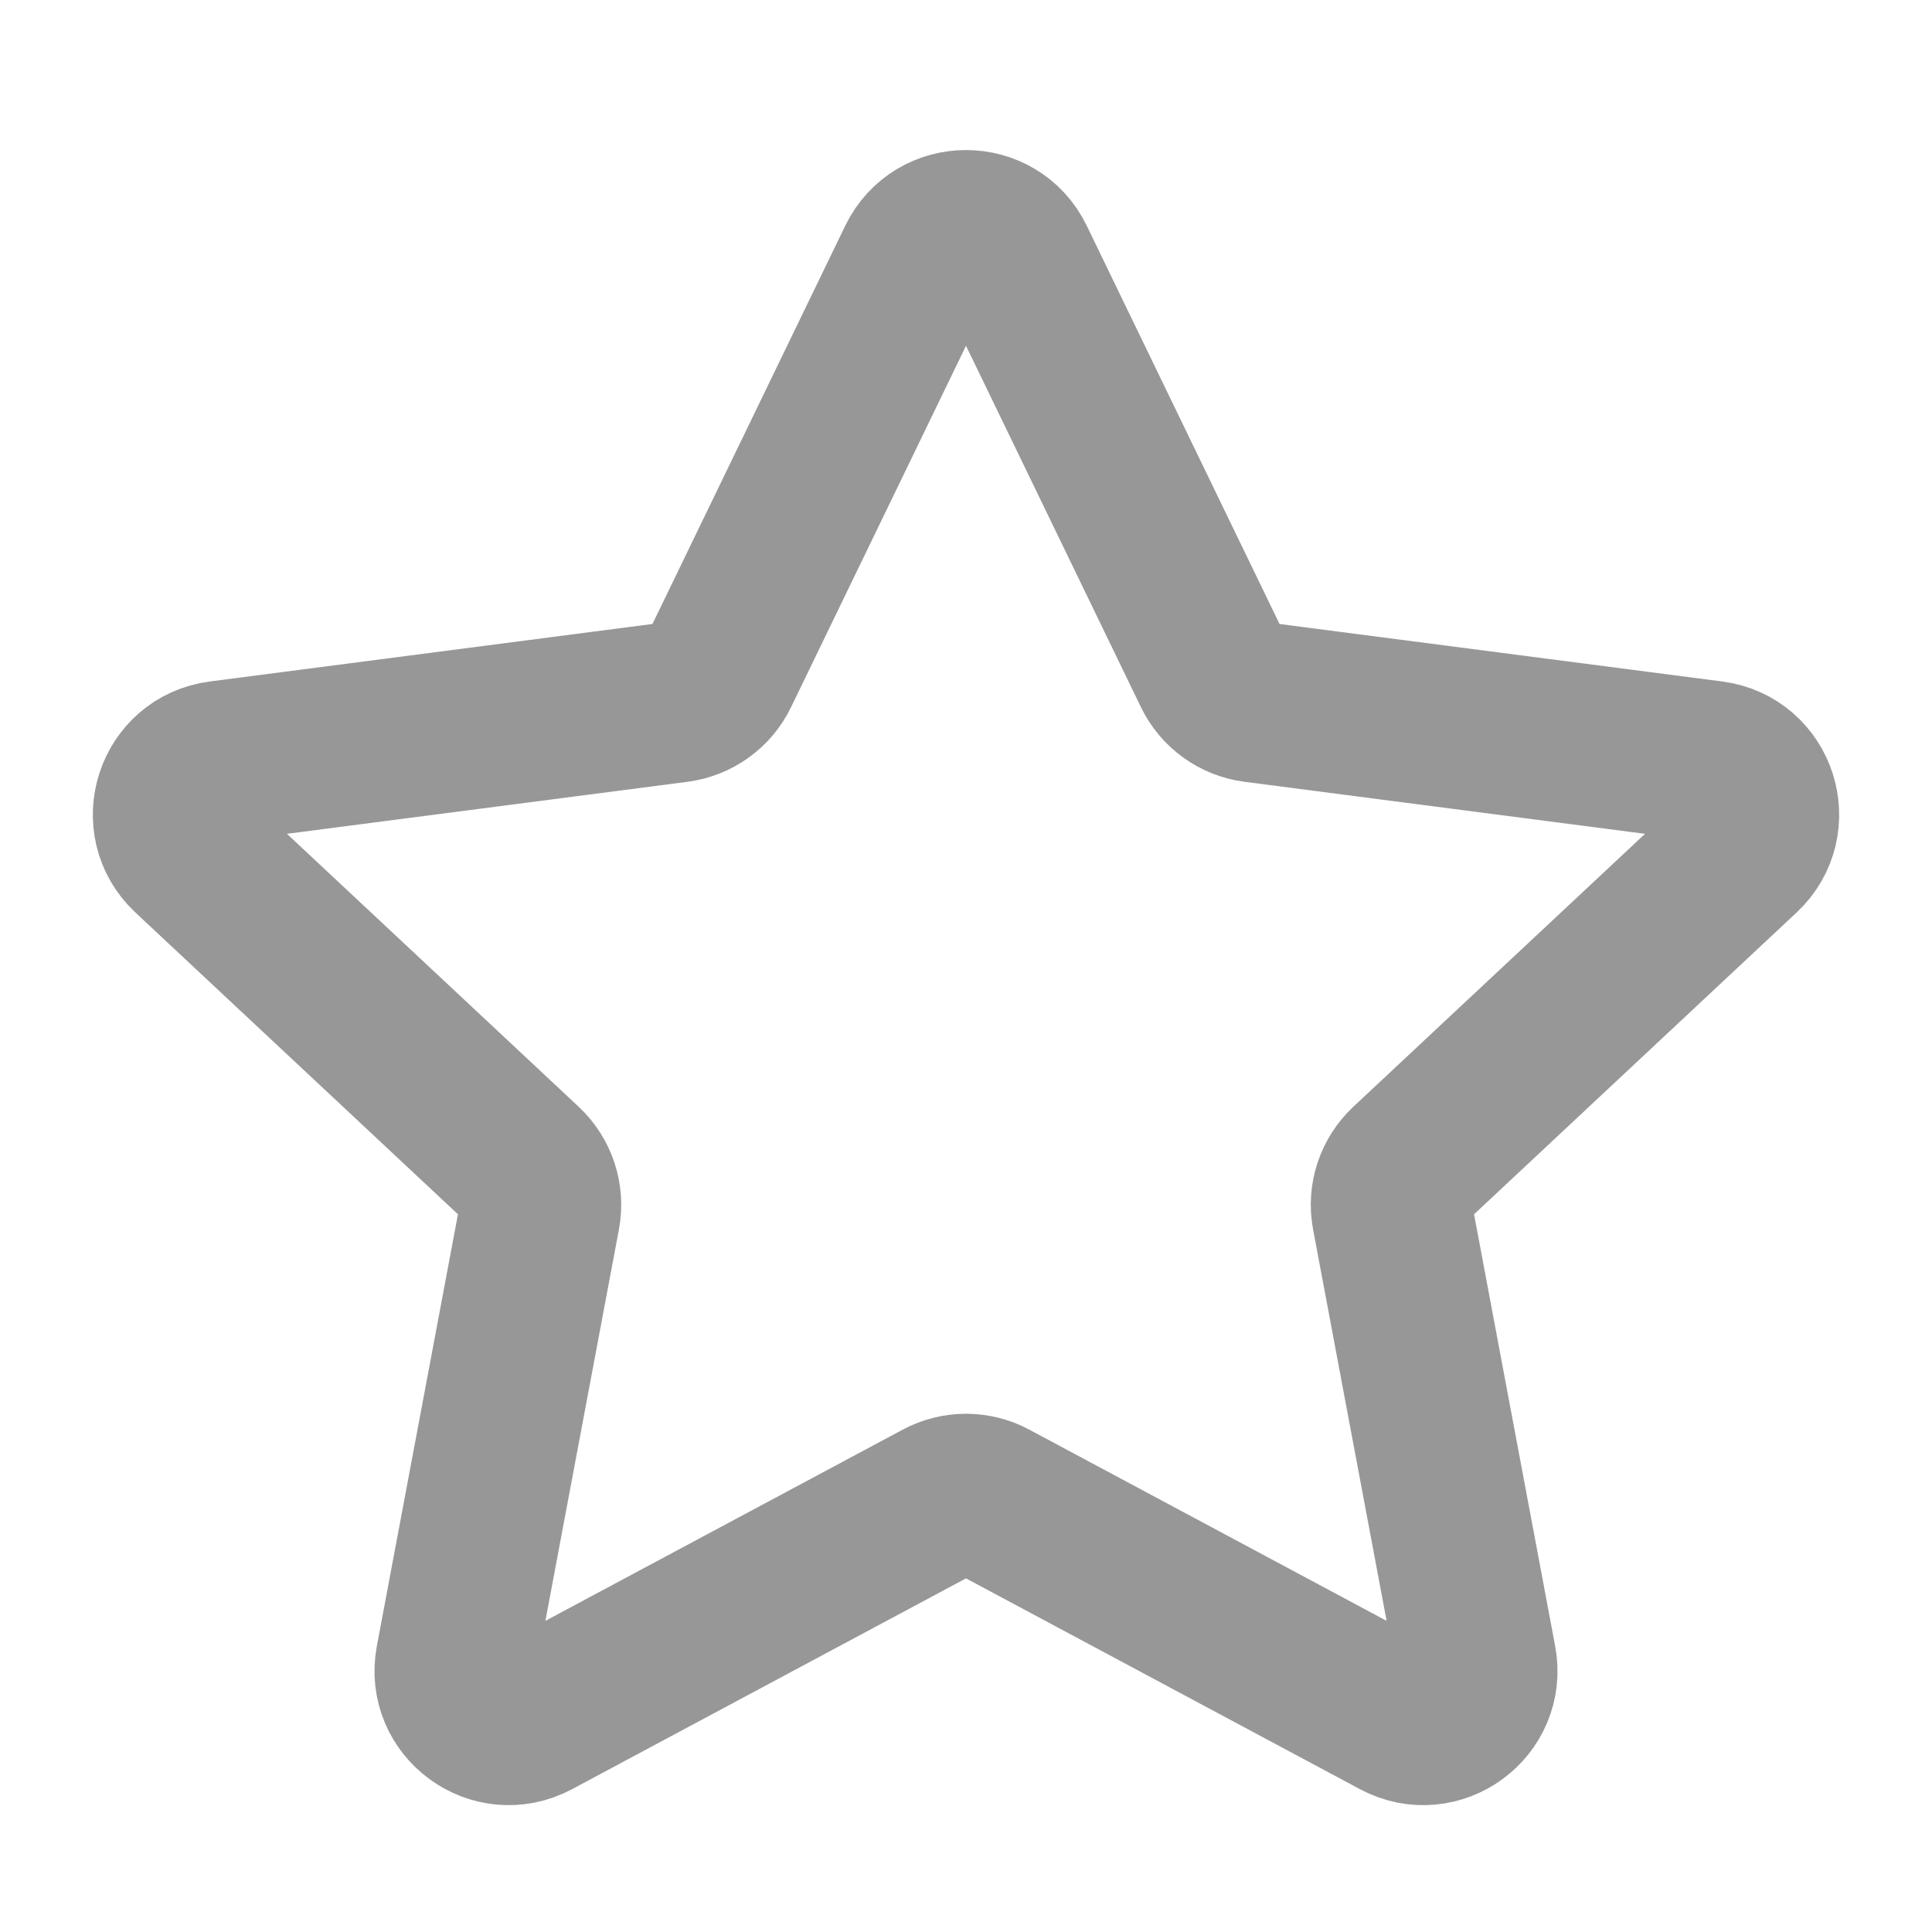 <svg width="20" height="20" viewBox="0 0 18 17" fill="none" xmlns="http://www.w3.org/2000/svg">
<path d="M8.55 1.93C8.732 1.554 9.268 1.554 9.45 1.93L11.305 5.762C11.378 5.913 11.523 6.018 11.691 6.04L15.949 6.593C16.368 6.647 16.535 7.165 16.226 7.454L13.12 10.36C12.996 10.477 12.939 10.649 12.971 10.817L13.752 14.975C13.829 15.387 13.395 15.706 13.024 15.508L9.236 13.481C9.089 13.402 8.912 13.402 8.764 13.481L4.976 15.508C4.605 15.706 4.171 15.387 4.248 14.975L5.029 10.817C5.061 10.649 5.004 10.477 4.88 10.36L1.774 7.454C1.465 7.165 1.632 6.647 2.051 6.593L6.309 6.04C6.477 6.018 6.622 5.913 6.695 5.762L8.55 1.93Z" stroke="#979797" stroke-width="1.5" stroke-linecap="round" stroke-linejoin="round"/>
</svg>
